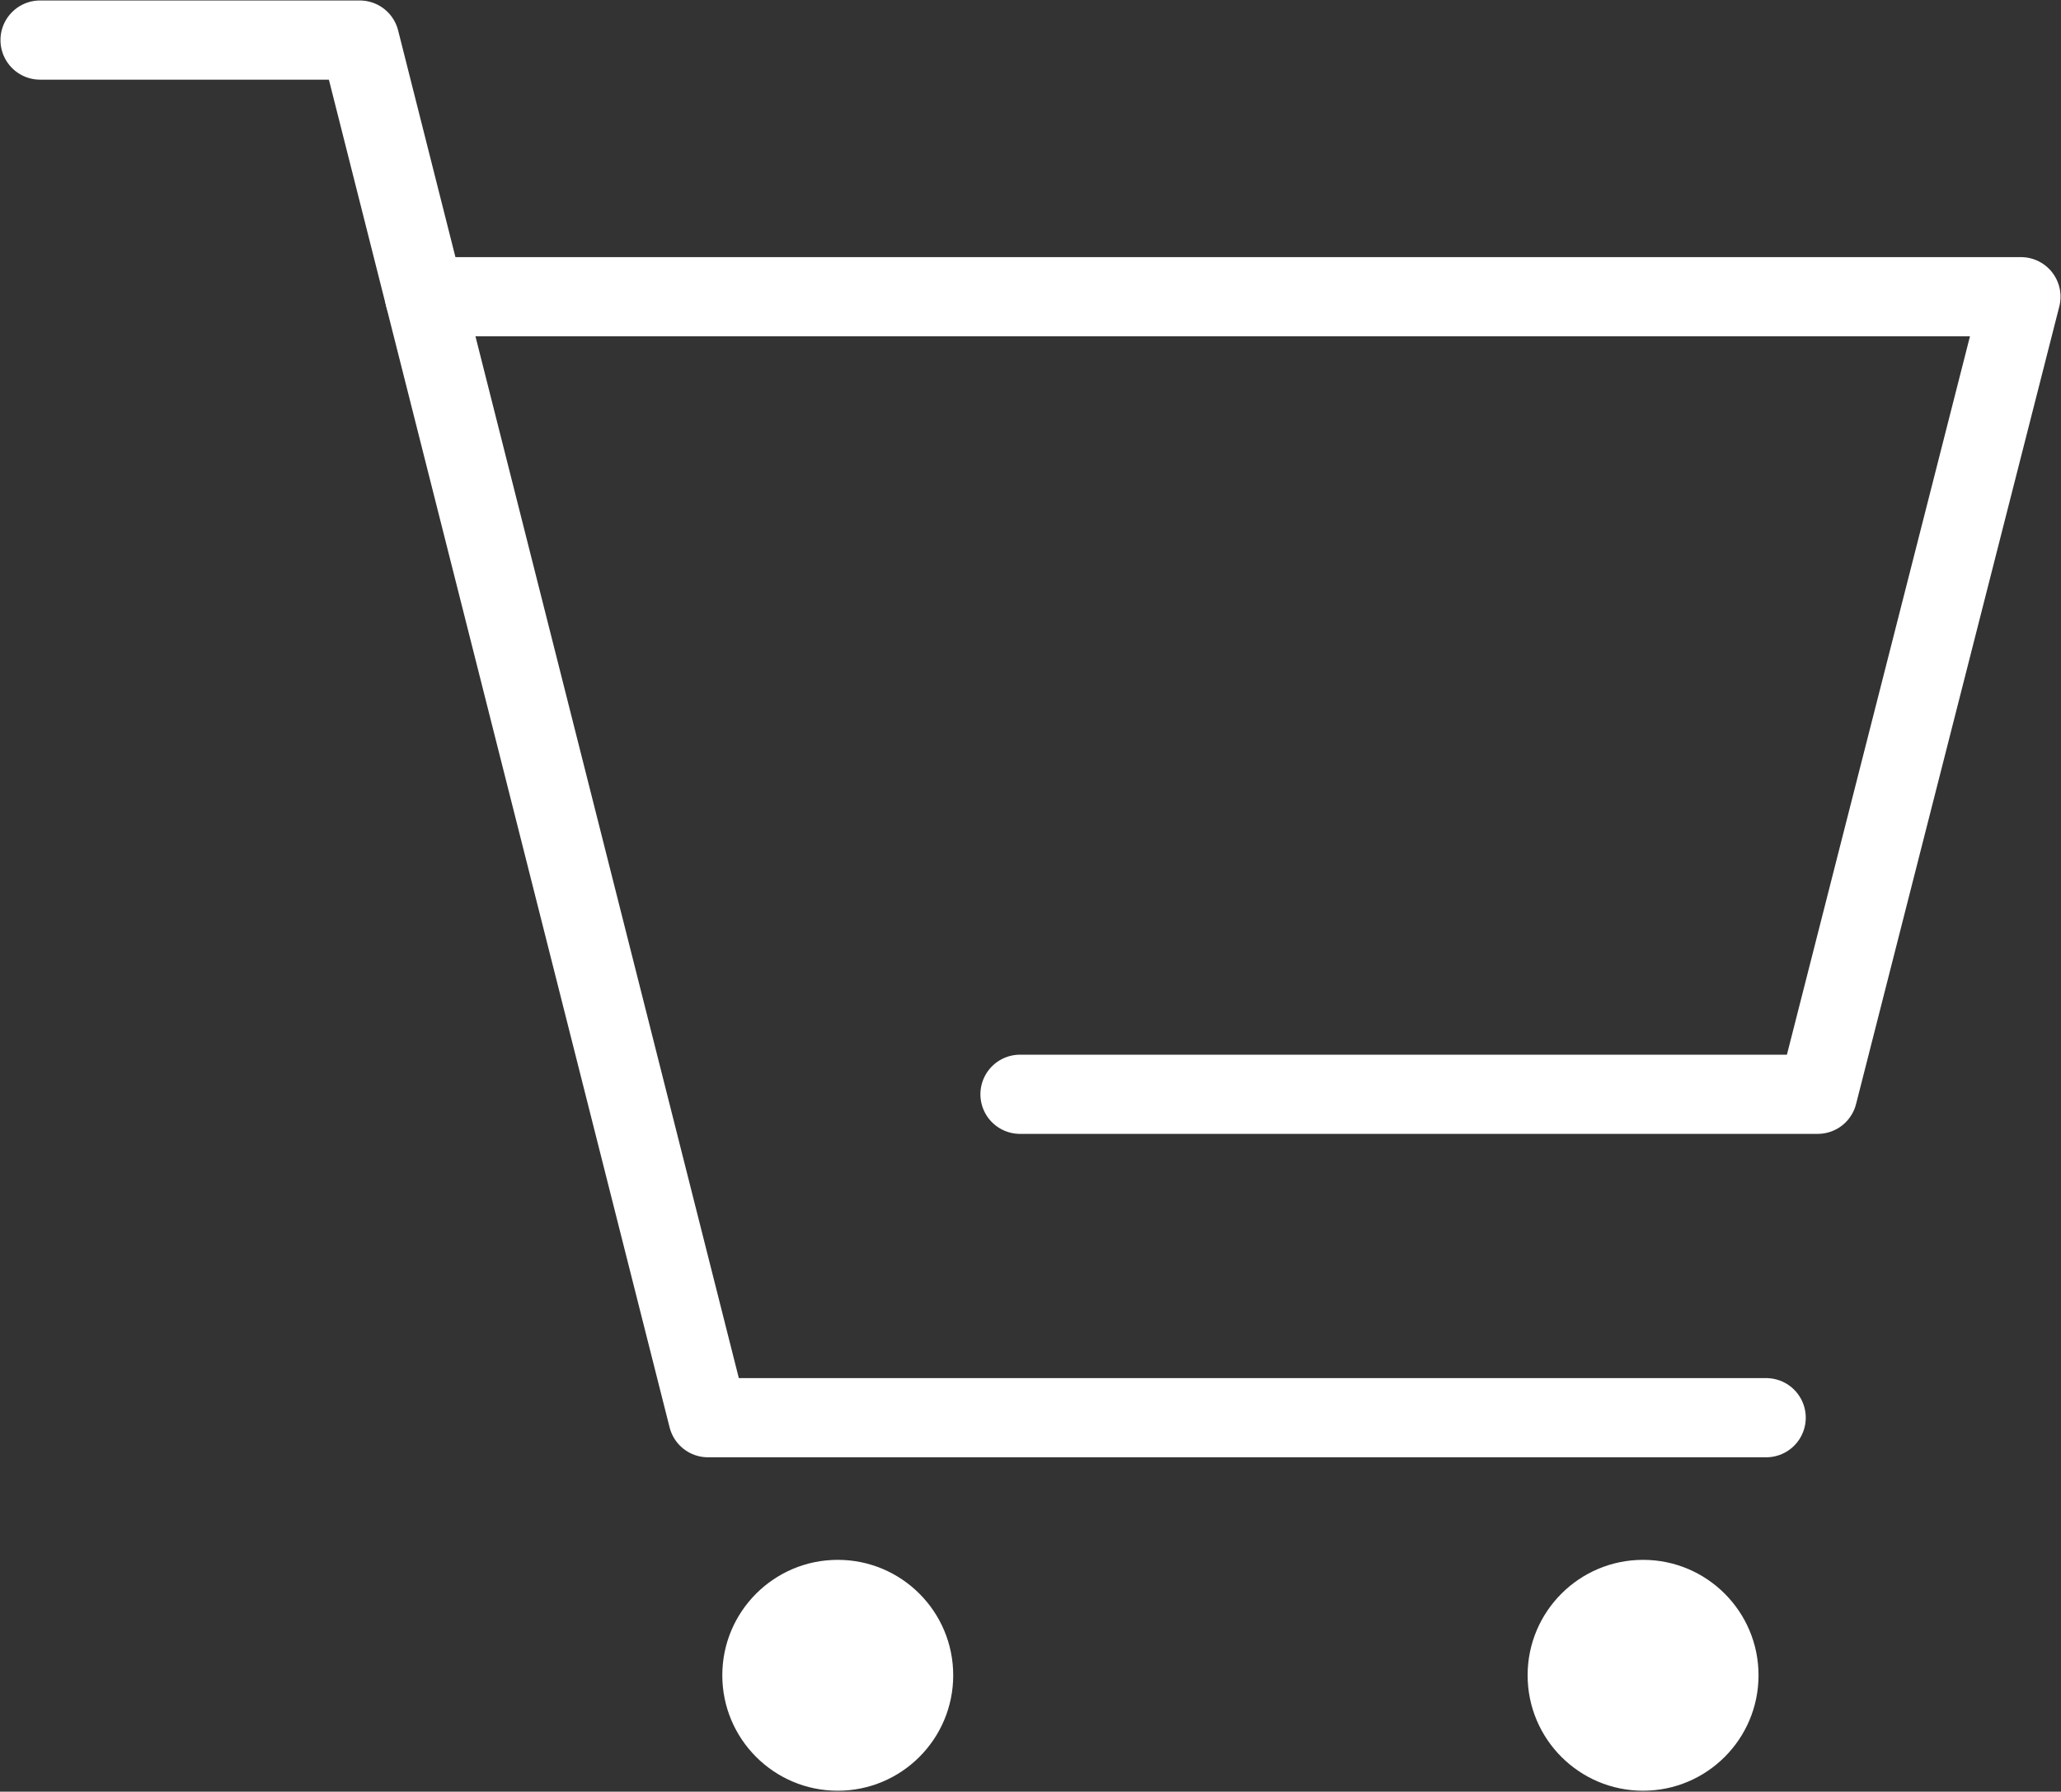 <?xml version="1.0" encoding="UTF-8"?>
<svg id="_レイヤー_2" data-name="レイヤー 2" xmlns="http://www.w3.org/2000/svg" width="21.6" height="18.78" viewBox="0 0 21.6 18.78">
  <rect x="0" y="0" width="21.6" height="18.78" fill="#333333" stroke="none"/>
  <defs>
    <style>
      .cls-1 {
        fill: none;
        stroke: #fff;
        stroke-linecap: round;
        stroke-linejoin: round;
        stroke-width: .83px;
      }

      .cls-2 {
        fill: #fff;
        stroke-width: 0px;
      }
    </style>
  </defs>
  <g id="header">
    <g>
      <polyline class="cls-1" points=".42 .42 3.77 .42 7.42 14.86 18.51 14.86"/>
      <polyline class="cls-1" points="4.45 3.11 21.18 3.11 19.05 11.47 10.69 11.47"/>
      <circle class="cls-2" cx="8.78" cy="17.56" r="1.21"/>
      <circle class="cls-2" cx="17.22" cy="17.56" r="1.21"/>
    </g>
  </g>
</svg>
